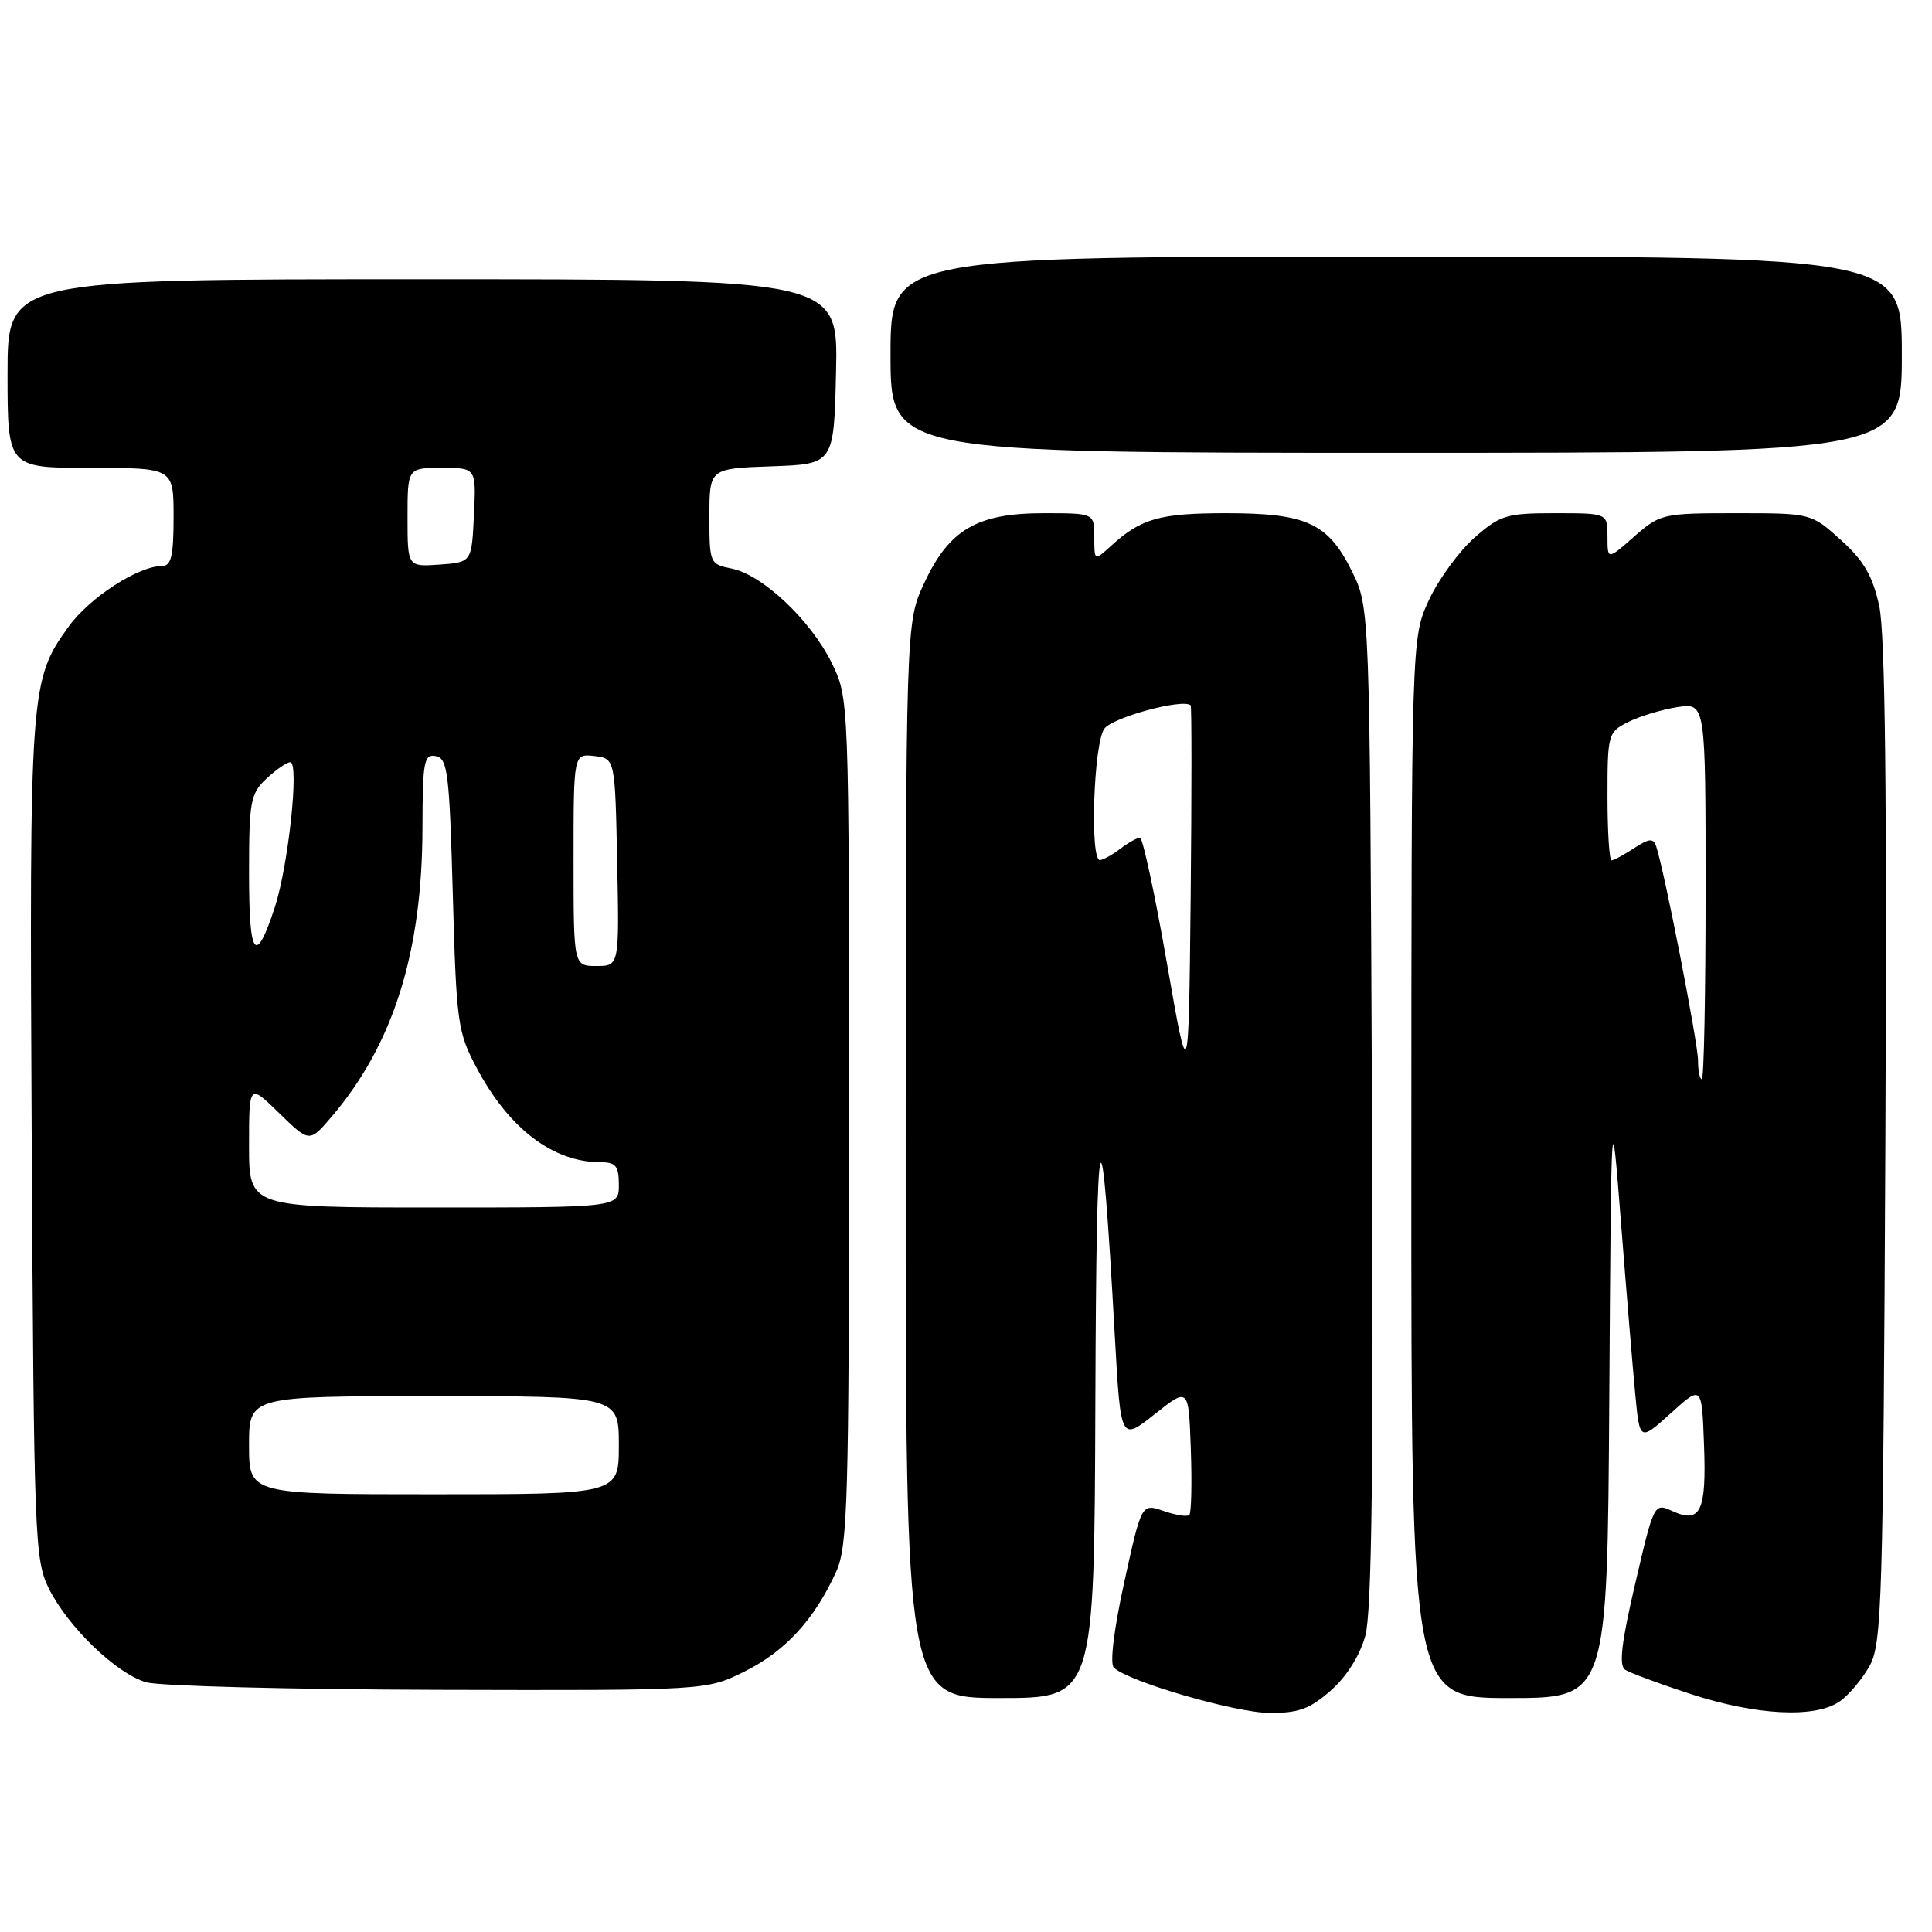 <?xml version="1.0" encoding="UTF-8" standalone="no"?>
<!DOCTYPE svg PUBLIC "-//W3C//DTD SVG 1.1//EN" "http://www.w3.org/Graphics/SVG/1.1/DTD/svg11.dtd" >
<svg xmlns="http://www.w3.org/2000/svg" xmlns:xlink="http://www.w3.org/1999/xlink" version="1.1" viewBox="0 0 256 256">
 <g >
 <path fill="currentColor"
d=" M 176.33 224.01 C 178.42 222.18 180.18 219.39 180.91 216.76 C 181.77 213.64 182.01 194.85 181.79 146.50 C 181.50 80.50 181.50 80.50 179.15 75.72 C 175.99 69.32 173.15 68.00 162.48 68.00 C 153.68 68.00 151.20 68.70 147.25 72.30 C 145.00 74.35 145.00 74.35 145.00 71.17 C 145.00 68.00 145.00 68.00 138.25 68.00 C 129.45 68.01 125.76 70.17 122.46 77.27 C 120.02 82.50 120.02 82.50 120.01 153.75 C 120.00 225.00 120.00 225.00 132.50 225.00 C 145.00 225.00 145.00 225.00 145.14 185.75 C 145.28 146.14 145.89 144.13 147.73 177.23 C 148.50 190.96 148.50 190.96 153.00 187.39 C 157.50 183.82 157.50 183.82 157.79 192.03 C 157.95 196.55 157.86 200.47 157.59 200.74 C 157.32 201.01 155.79 200.77 154.18 200.21 C 151.26 199.20 151.26 199.20 148.97 209.64 C 147.60 215.90 147.04 220.44 147.59 220.97 C 149.47 222.81 163.68 226.95 168.22 226.97 C 172.04 227.00 173.57 226.44 176.33 224.01 Z  M 243.78 225.44 C 245.01 224.58 246.80 222.44 247.76 220.69 C 249.36 217.76 249.53 212.03 249.82 151.50 C 250.04 105.22 249.80 83.95 249.01 80.31 C 248.14 76.31 246.99 74.32 243.94 71.56 C 239.99 68.00 239.99 68.00 230.03 68.00 C 220.31 68.00 219.98 68.08 216.53 71.10 C 213.00 74.21 213.00 74.21 213.00 71.10 C 213.00 68.00 213.00 68.00 206.03 68.00 C 199.61 68.00 198.79 68.25 195.38 71.24 C 193.35 73.03 190.63 76.74 189.35 79.49 C 187.02 84.50 187.02 84.50 187.01 154.75 C 187.00 225.00 187.00 225.00 199.99 225.00 C 212.98 225.00 212.98 225.00 213.24 185.25 C 213.50 145.50 213.50 145.50 214.79 162.00 C 215.50 171.07 216.35 181.31 216.68 184.74 C 217.27 190.98 217.27 190.98 221.39 187.26 C 225.50 183.54 225.50 183.54 225.79 191.43 C 226.13 200.26 225.33 201.93 221.61 200.23 C 219.18 199.12 219.17 199.14 216.68 209.81 C 214.84 217.67 214.49 220.70 215.34 221.25 C 215.98 221.67 219.88 223.11 224.00 224.46 C 232.73 227.31 240.56 227.70 243.78 225.44 Z  M 98.72 221.45 C 104.08 218.78 107.94 214.56 110.80 208.25 C 112.33 204.86 112.50 199.05 112.50 148.50 C 112.50 92.50 112.50 92.50 110.19 87.81 C 107.41 82.17 101.03 76.16 96.96 75.34 C 94.05 74.76 94.00 74.64 94.00 68.42 C 94.00 62.08 94.00 62.08 102.25 61.79 C 110.50 61.50 110.50 61.50 110.78 49.25 C 111.06 37.00 111.06 37.00 56.03 37.00 C 1.00 37.00 1.00 37.00 1.00 49.50 C 1.00 62.00 1.00 62.00 12.00 62.00 C 23.00 62.00 23.00 62.00 23.00 68.50 C 23.00 73.69 22.69 75.00 21.46 75.00 C 18.33 75.00 11.89 79.17 9.13 82.98 C 3.96 90.12 3.89 91.13 4.20 151.00 C 4.49 203.80 4.60 206.69 6.46 210.46 C 9.01 215.59 15.41 221.76 19.37 222.91 C 21.09 223.41 38.50 223.86 58.05 223.91 C 93.61 224.00 93.61 224.00 98.72 221.45 Z  M 252.00 47.00 C 252.00 34.00 252.00 34.00 185.00 34.00 C 118.00 34.00 118.00 34.00 118.00 47.00 C 118.00 60.00 118.00 60.00 185.00 60.00 C 252.00 60.00 252.00 60.00 252.00 47.00 Z  M 154.61 127.55 C 153.02 118.45 151.42 111.00 151.05 111.00 C 150.68 111.00 149.51 111.66 148.44 112.47 C 147.37 113.28 146.16 113.95 145.75 113.97 C 144.39 114.03 144.91 98.50 146.33 96.56 C 147.43 95.05 156.74 92.53 157.77 93.46 C 157.91 93.59 157.91 105.04 157.77 118.90 C 157.50 144.09 157.50 144.09 154.61 127.55 Z  M 225.00 140.52 C 225.00 138.21 220.49 115.17 219.45 112.14 C 219.07 111.03 218.53 111.08 216.52 112.39 C 215.17 113.28 213.83 114.00 213.54 114.00 C 213.24 114.00 213.00 110.19 213.00 105.53 C 213.00 97.28 213.08 97.01 215.75 95.67 C 217.26 94.91 220.19 94.02 222.25 93.70 C 226.00 93.13 226.00 93.13 226.00 118.06 C 226.00 131.78 225.78 143.00 225.50 143.00 C 225.22 143.00 225.00 141.88 225.00 140.52 Z  M 33.00 191.50 C 33.00 185.00 33.00 185.00 57.50 185.00 C 82.00 185.00 82.00 185.00 82.00 191.50 C 82.00 198.00 82.00 198.00 57.50 198.00 C 33.00 198.00 33.00 198.00 33.00 191.50 Z  M 33.00 151.80 C 33.00 143.59 33.00 143.59 37.00 147.50 C 41.01 151.41 41.01 151.41 43.95 147.96 C 52.13 138.36 55.95 126.19 55.98 109.68 C 56.00 100.87 56.18 99.89 57.75 100.19 C 59.32 100.49 59.55 102.41 60.00 118.51 C 60.47 135.57 60.64 136.76 63.16 141.50 C 67.43 149.55 73.28 154.00 79.57 154.00 C 81.60 154.00 82.00 154.49 82.00 157.00 C 82.00 160.00 82.00 160.00 57.50 160.00 C 33.00 160.00 33.00 160.00 33.00 151.80 Z  M 76.00 113.93 C 76.00 99.87 76.00 99.87 78.75 100.18 C 81.50 100.50 81.50 100.50 81.78 114.25 C 82.06 128.00 82.06 128.00 79.03 128.00 C 76.00 128.00 76.00 128.00 76.00 113.93 Z  M 33.00 115.73 C 33.00 106.17 33.18 105.18 35.31 103.17 C 36.59 101.98 38.00 101.00 38.46 101.00 C 39.68 101.00 38.21 114.75 36.41 120.24 C 33.85 128.00 33.00 126.88 33.00 115.73 Z  M 54.00 68.56 C 54.00 62.00 54.00 62.00 58.55 62.00 C 63.10 62.00 63.10 62.00 62.80 68.25 C 62.50 74.50 62.50 74.50 58.25 74.81 C 54.00 75.11 54.00 75.11 54.00 68.56 Z "/>
</g>
</svg>